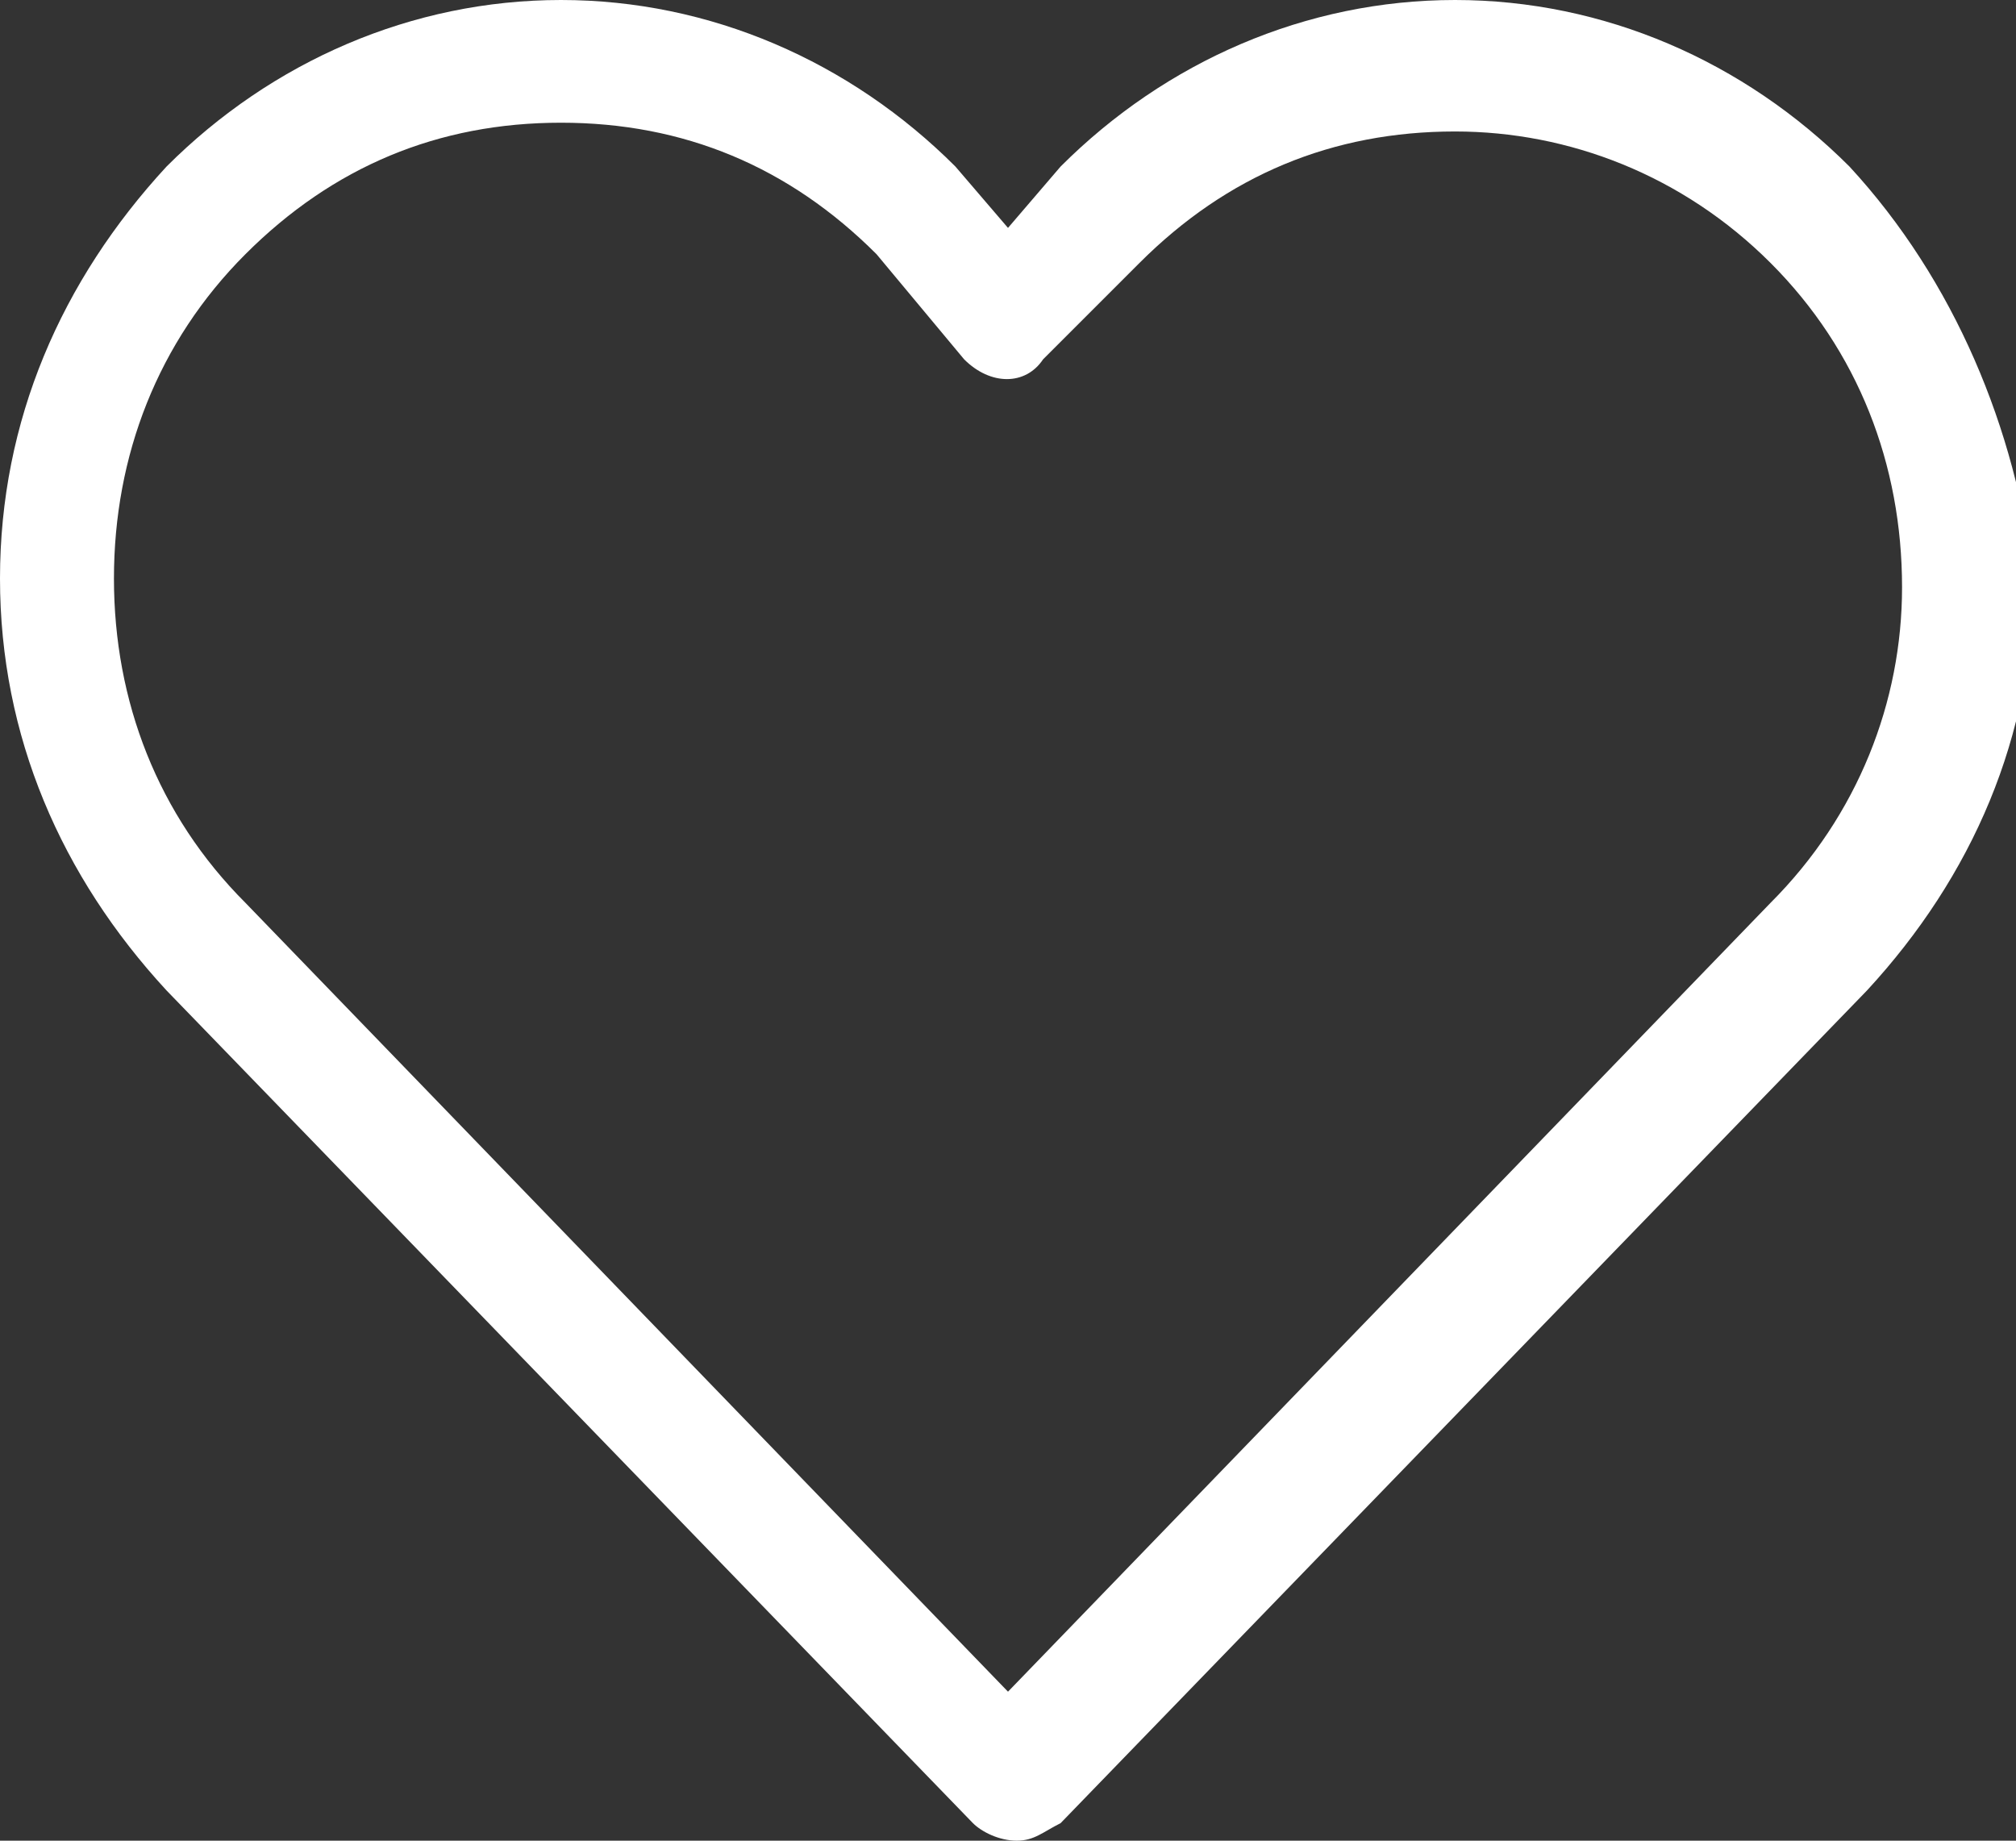 <?xml version="1.0" encoding="utf-8"?>
<!-- Generator: Adobe Illustrator 21.0.2, SVG Export Plug-In . SVG Version: 6.00 Build 0)  -->
<svg version="1.1" id="Capa_1" xmlns="http://www.w3.org/2000/svg" xmlns:xlink="http://www.w3.org/1999/xlink" x="0px" y="0px"
	 viewBox="0 0 23 21" style="enable-background:new 0 0 23 21;" xml:space="preserve">
<rect x="0" y="0" width="23" height="21" fill="#333333" stroke="none"/>
<style type="text/css">
	.st0{fill:#FFFFFF;}
</style>
<g>
	<path class="st0" d="M21.1,1.9C19.9,0.7,18.3,0,16.6,0c-1.7,0-3.3,0.7-4.5,1.9l-0.6,0.7l-0.6-0.7C9.7,0.7,8.1,0,6.4,0
		C4.7,0,3.1,0.7,1.9,1.9C0.7,3.2,0,4.8,0,6.6c0,1.8,0.7,3.4,1.9,4.7l9.2,9.5c0.1,0.1,0.3,0.2,0.5,0.2s0.3-0.1,0.5-0.2l9.2-9.5
		c1.2-1.3,1.9-2.9,1.9-4.7C23,4.9,22.3,3.2,21.1,1.9z M20.2,10.3l-8.7,9l-8.7-9c-1-1-1.5-2.3-1.5-3.7s0.5-2.7,1.5-3.7
		c1-1,2.2-1.5,3.6-1.5c1.4,0,2.6,0.5,3.6,1.5L11,4.1c0.3,0.3,0.7,0.3,0.9,0l1.1-1.1c1-1,2.2-1.5,3.6-1.5c1.3,0,2.6,0.5,3.6,1.5
		c1,1,1.5,2.3,1.5,3.7C21.7,8,21.2,9.3,20.2,10.3z"/>
</g>
</svg>
